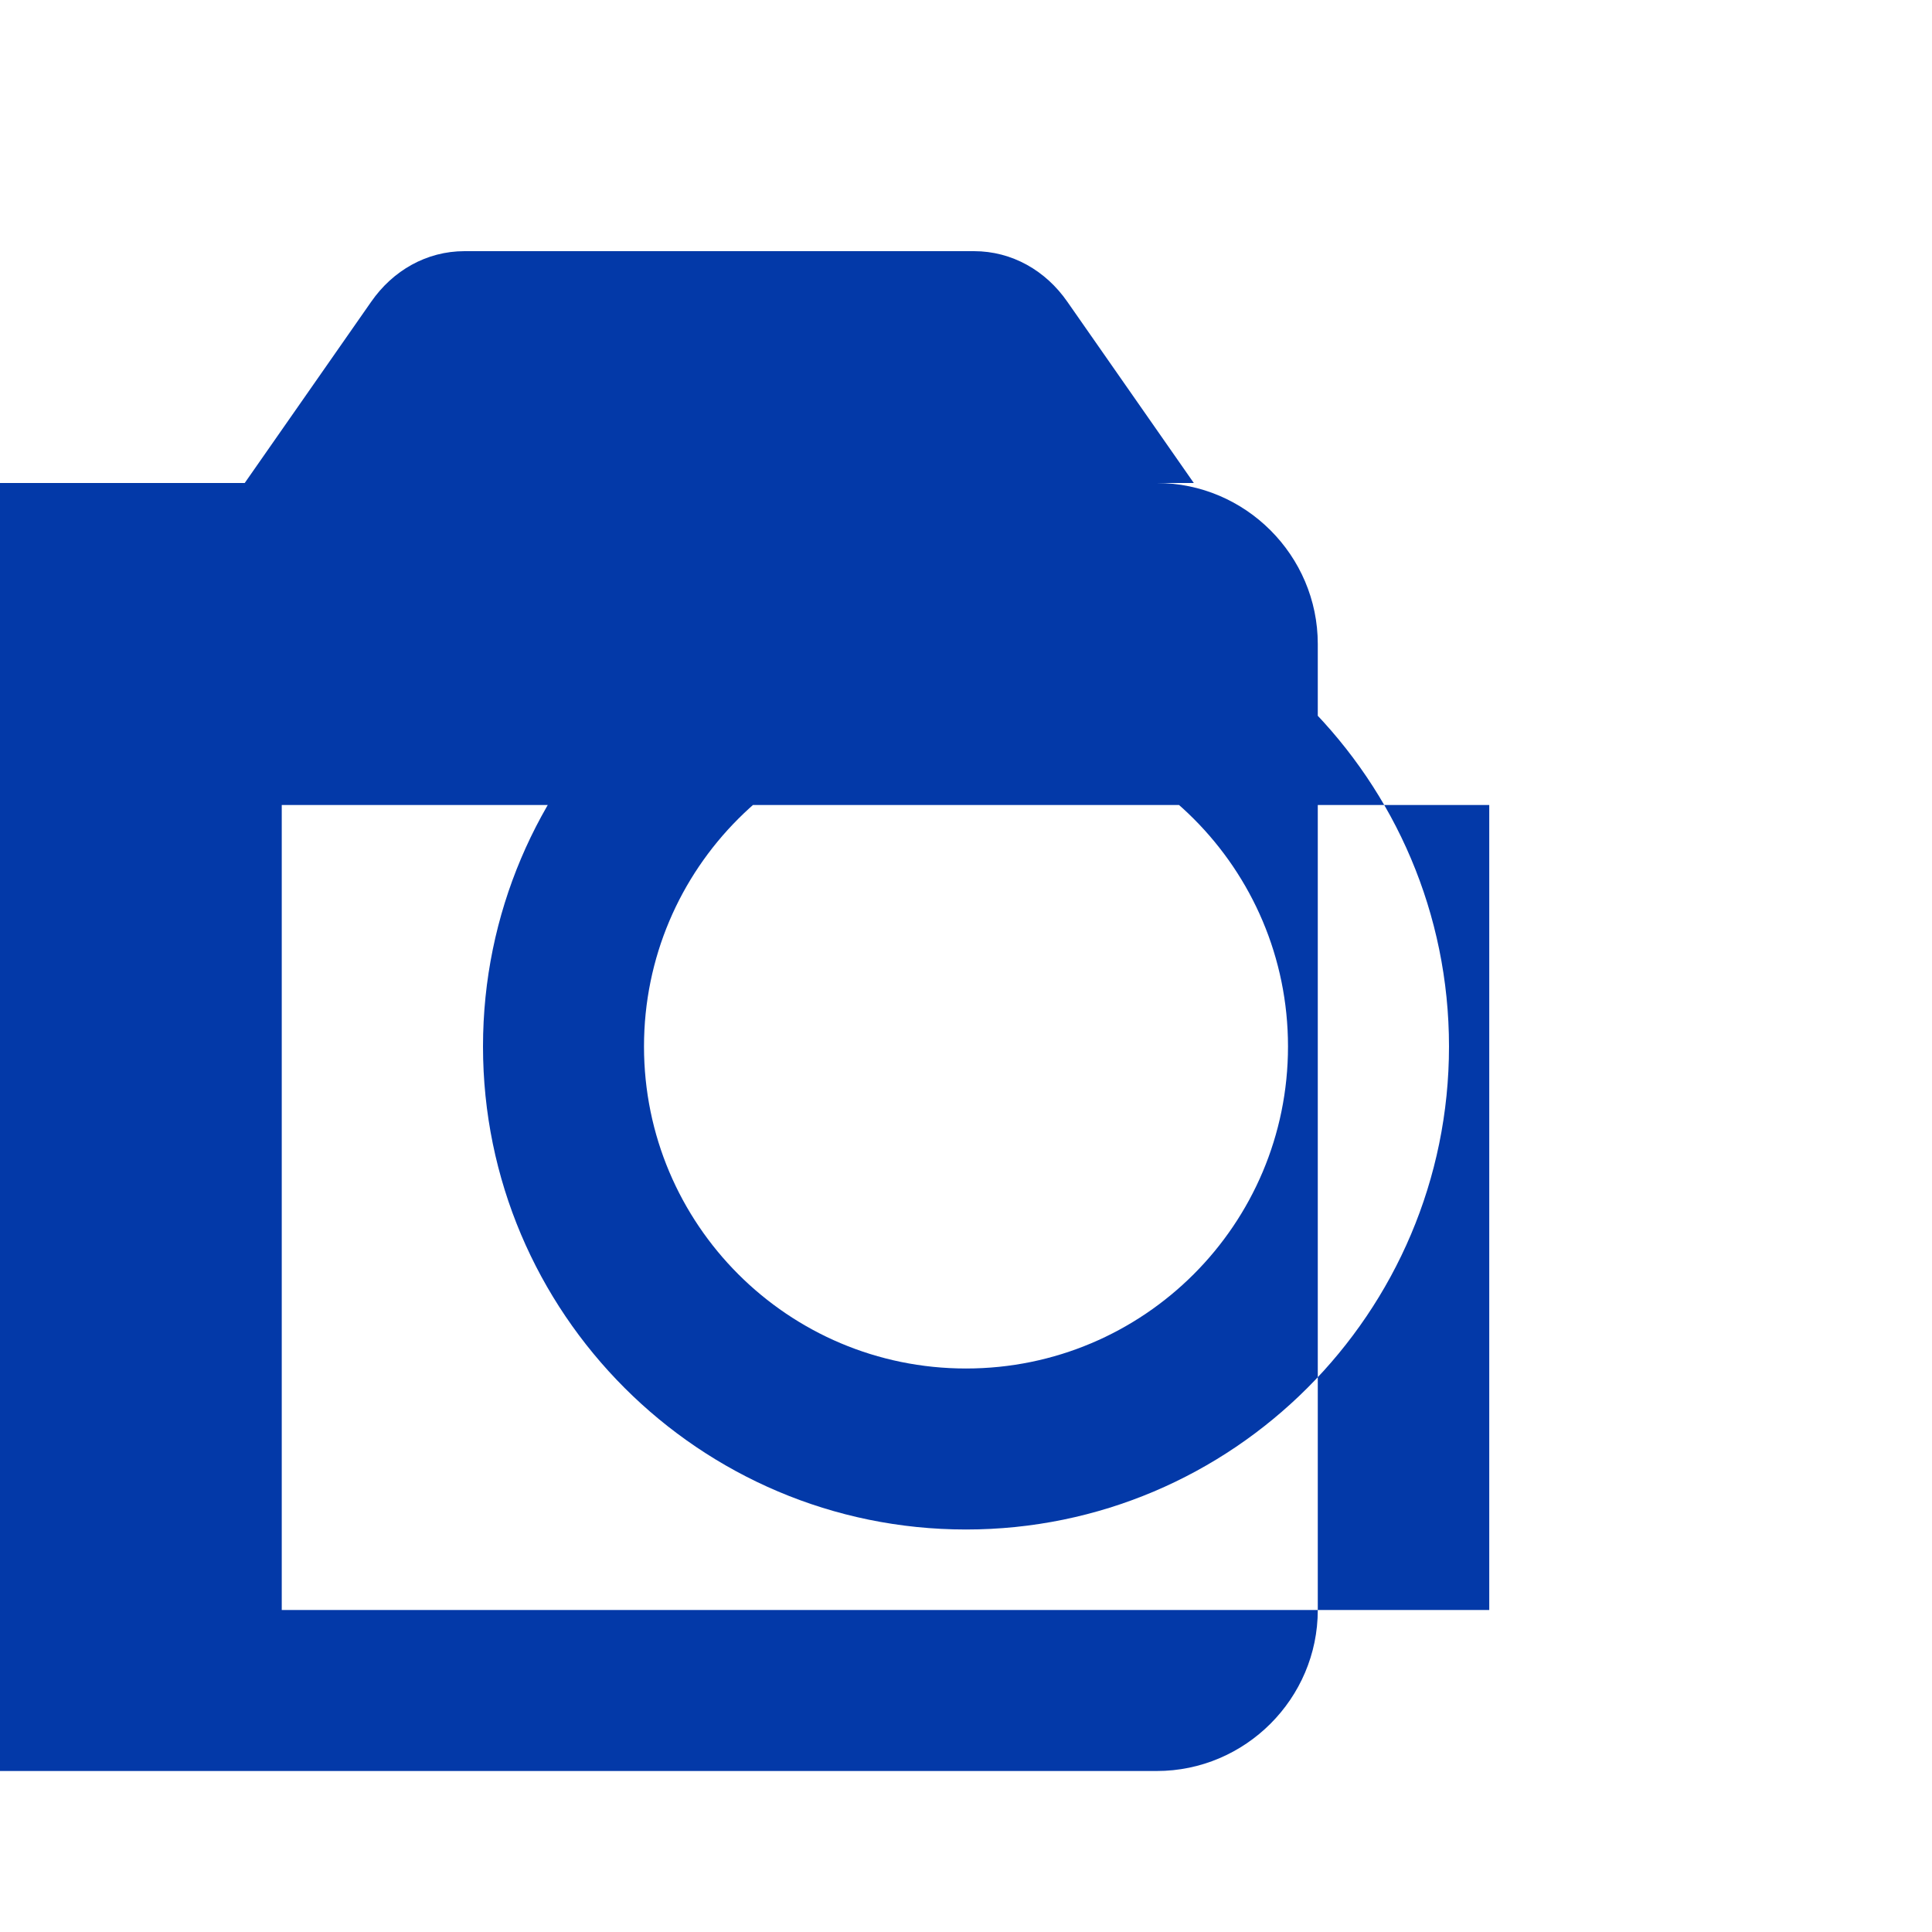 <svg xmlns="http://www.w3.org/2000/svg" height="24" width="24" fill="#0339A8" viewBox="0 0 24 24">
  <path d="M12 7c-3.31 0-6 2.69-6 6s2.69 6 6 6 6-2.69 6-6-2.69-6-6-6zm0 10c-2.21 0-4-1.79-4-4s1.79-4 4-4 4 1.79 4 4-1.79 4-4 4zm6.5-11h-3.67l-1.57-2.25c-.27-.39-.69-.63-1.16-.63h-6.33c-.47 0-.89.24-1.16.63l-1.57 2.25h-3.67c-1.1 0-2 .9-2 2v12c0 1.1.9 2 2 2h15c1.1 0 2-.9 2-2v-12c0-1.1-.9-2-2-2zm0 14h-15v-10h15v10z"/>
</svg>
